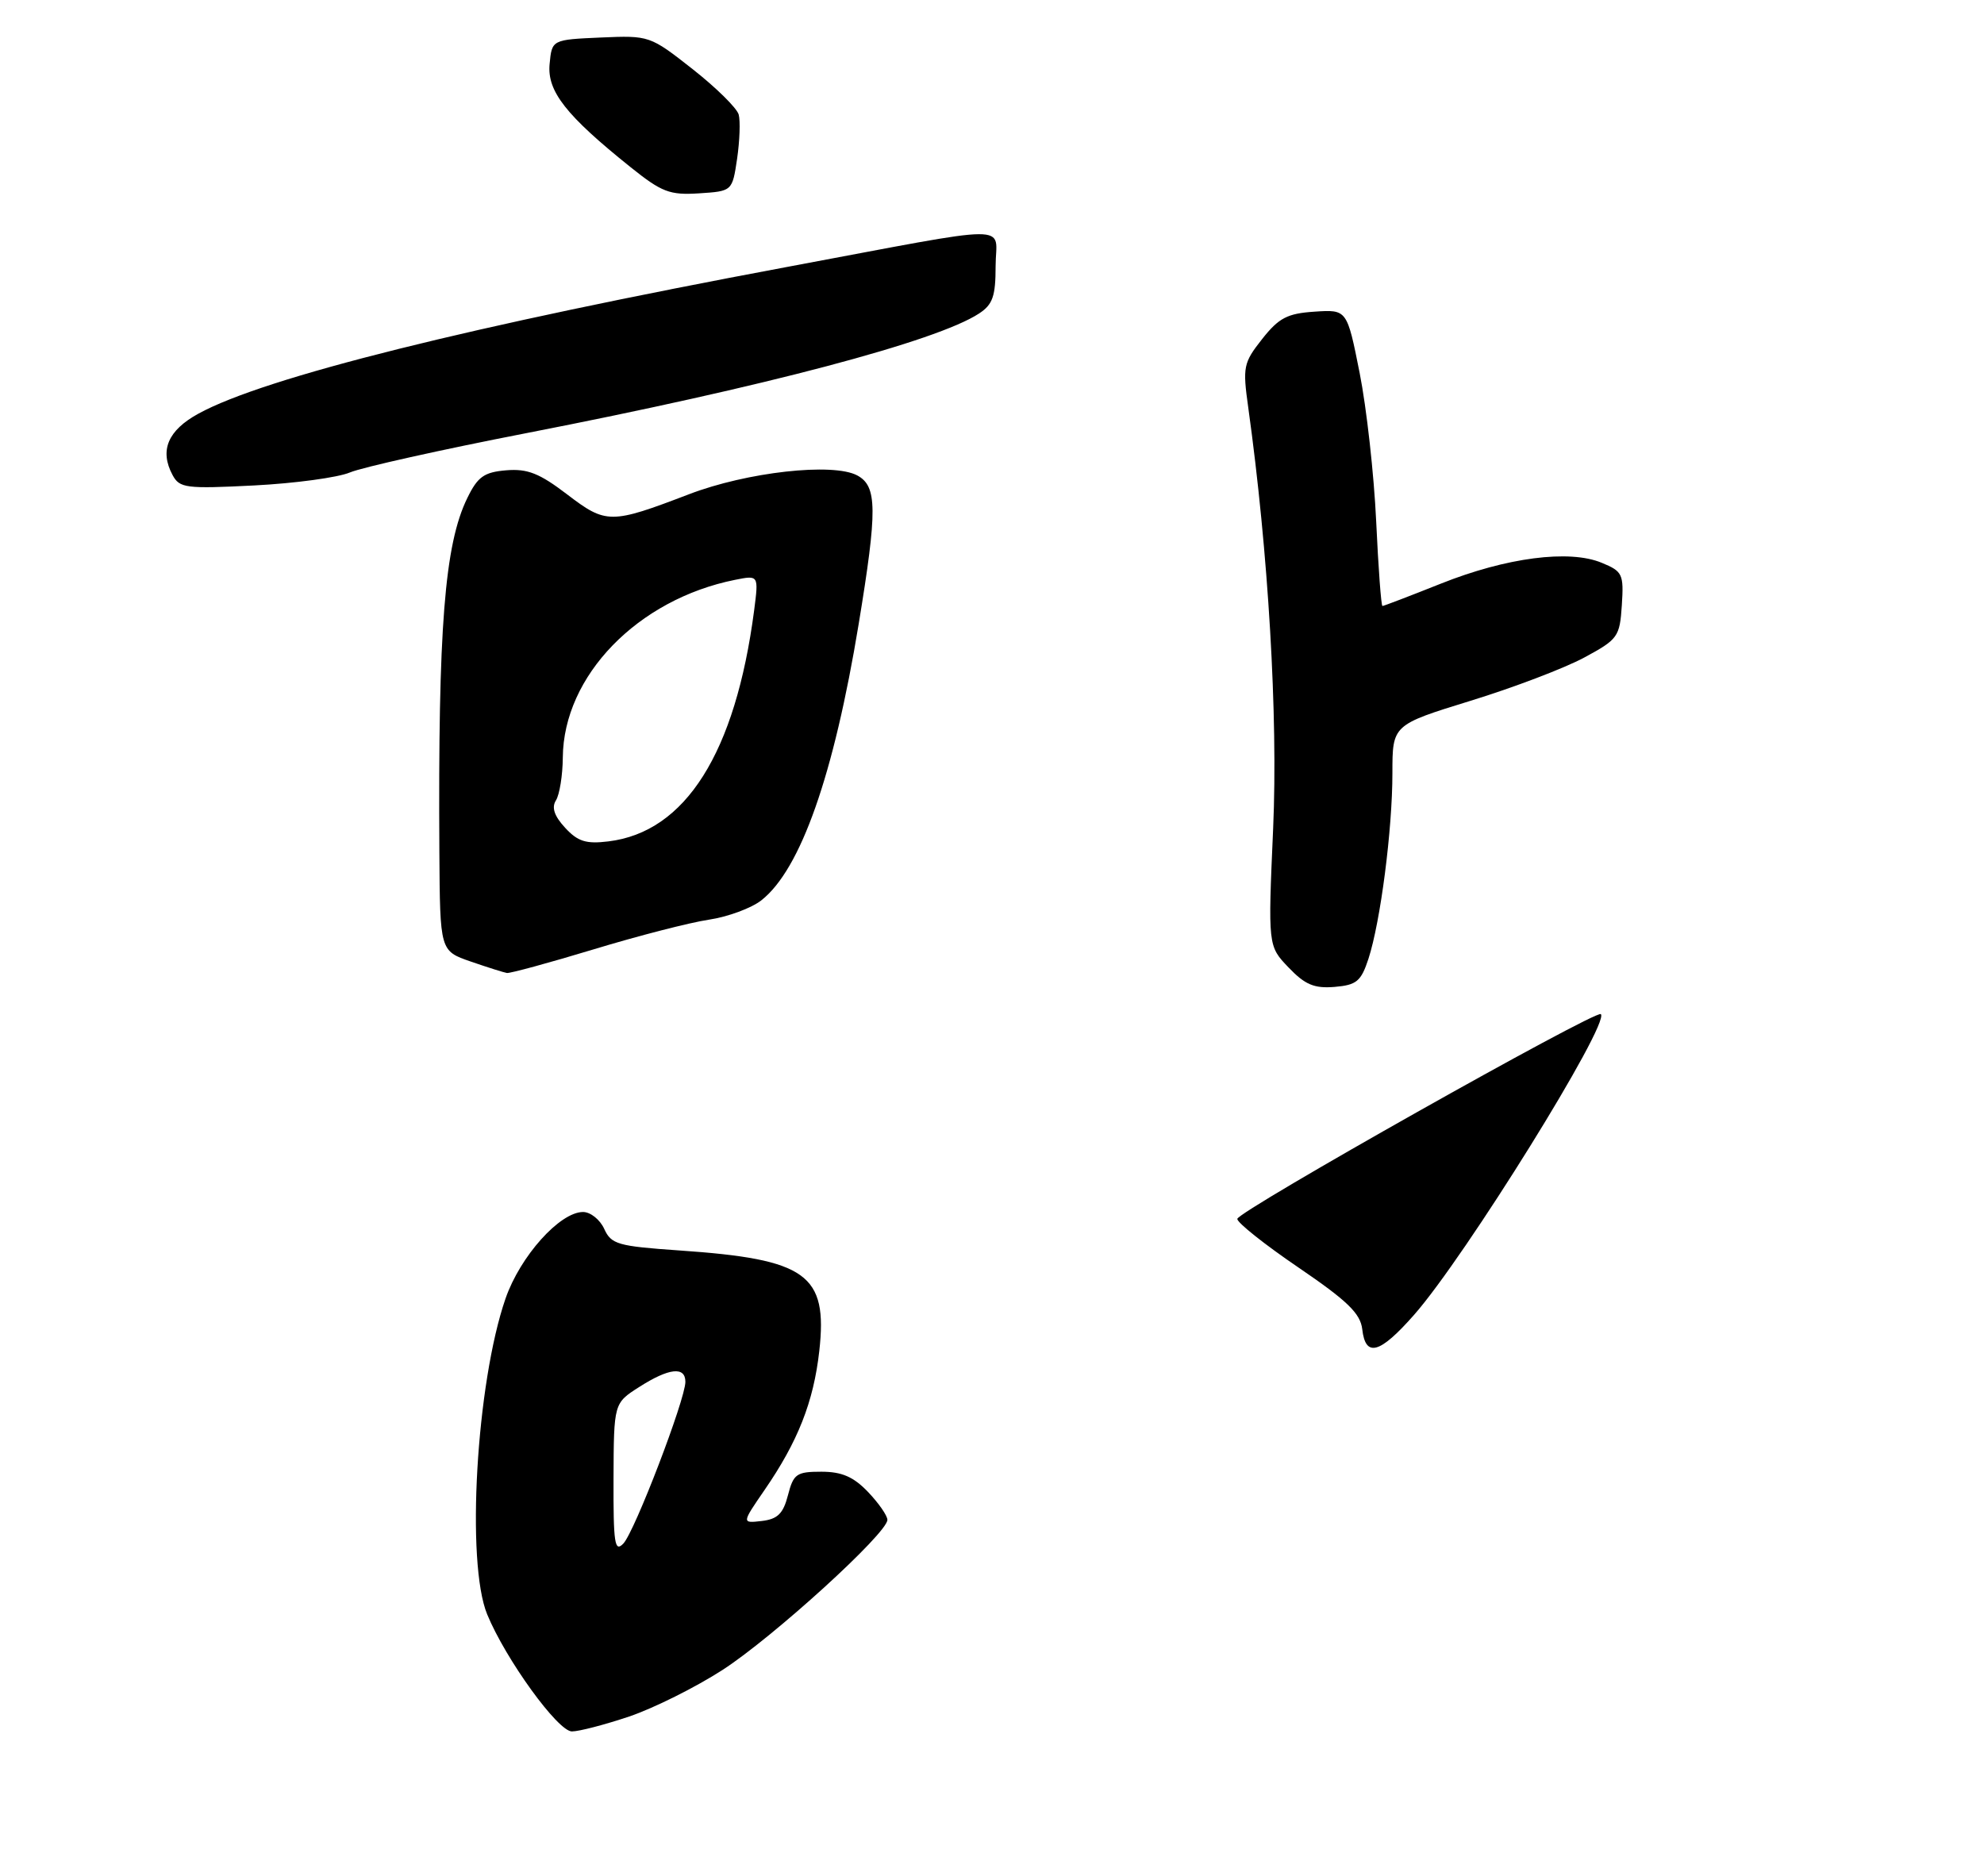 <?xml version="1.0" encoding="UTF-8" standalone="no"?>
<!DOCTYPE svg PUBLIC "-//W3C//DTD SVG 1.1//EN" "http://www.w3.org/Graphics/SVG/1.1/DTD/svg11.dtd" >
<svg xmlns="http://www.w3.org/2000/svg" xmlns:xlink="http://www.w3.org/1999/xlink" version="1.1" viewBox="0 0 275 260">
 <g >
 <path fill="currentColor"
d=" M 87.22 237.93 C 90.61 236.78 96.43 233.88 100.16 231.47 C 107.20 226.91 123.00 212.53 123.00 210.67 C 123.00 210.09 121.79 208.35 120.31 206.80 C 118.30 204.70 116.68 204.00 113.84 204.00 C 110.41 204.00 109.98 204.30 109.22 207.25 C 108.56 209.81 107.79 210.57 105.59 210.83 C 102.80 211.15 102.80 211.15 105.97 206.54 C 110.60 199.82 112.77 194.31 113.56 187.27 C 114.75 176.63 111.83 174.54 94.16 173.33 C 85.63 172.74 84.72 172.48 83.75 170.34 C 83.16 169.05 81.84 168.00 80.82 168.00 C 77.60 168.00 72.10 174.13 70.07 180.00 C 66.02 191.71 64.57 216.60 67.53 223.78 C 70.10 230.02 77.33 240.00 79.27 240.00 C 80.26 240.00 83.83 239.07 87.22 237.93 Z  M 189.68 132.90 C 191.35 127.76 193.00 115.00 193.00 107.17 C 193.00 100.48 193.00 100.48 203.83 97.14 C 209.79 95.31 216.87 92.61 219.58 91.15 C 224.27 88.62 224.51 88.28 224.80 83.89 C 225.08 79.57 224.90 79.20 222.01 78.01 C 217.52 76.14 208.79 77.28 199.72 80.90 C 195.45 82.60 191.80 84.00 191.62 84.00 C 191.44 84.00 191.05 78.71 190.75 72.25 C 190.45 65.79 189.42 56.54 188.46 51.70 C 186.71 42.90 186.71 42.90 182.21 43.20 C 178.43 43.45 177.26 44.06 174.94 47.00 C 172.34 50.30 172.23 50.85 173.02 56.50 C 175.81 76.55 177.15 99.26 176.47 114.82 C 175.75 131.13 175.75 131.13 178.61 134.11 C 180.89 136.50 182.17 137.03 184.98 136.80 C 188.04 136.54 188.65 136.03 189.68 132.90 Z  M 82.26 131.60 C 88.44 129.72 95.64 127.87 98.26 127.48 C 100.88 127.09 104.16 125.88 105.54 124.79 C 110.98 120.51 115.57 107.45 119.02 86.50 C 121.63 70.64 121.60 67.39 118.82 65.90 C 115.45 64.10 103.53 65.43 95.50 68.51 C 84.65 72.66 84.02 72.66 78.61 68.53 C 74.77 65.60 73.12 64.95 70.17 65.19 C 67.10 65.45 66.22 66.07 64.78 69.02 C 61.62 75.46 60.71 87.05 60.90 118.15 C 60.99 131.81 60.99 131.81 65.24 133.28 C 67.58 134.09 69.84 134.80 70.26 134.87 C 70.68 134.94 76.08 133.47 82.26 131.60 Z  M 48.50 65.49 C 50.15 64.79 61.17 62.33 73.00 60.03 C 105.94 53.62 129.82 47.31 135.70 43.46 C 137.60 42.22 138.00 41.07 138.00 36.89 C 138.00 30.97 141.45 30.96 109.00 37.02 C 65.26 45.19 36.64 52.32 27.50 57.34 C 23.26 59.66 22.09 62.44 23.92 65.85 C 24.89 67.66 25.77 67.77 35.24 67.29 C 40.88 67.00 46.85 66.19 48.50 65.49 Z  M 102.17 22.00 C 102.53 19.52 102.63 16.77 102.39 15.88 C 102.14 14.98 99.27 12.15 96.00 9.58 C 90.10 4.94 90.00 4.91 83.28 5.20 C 76.50 5.50 76.50 5.50 76.18 8.88 C 75.82 12.65 78.45 16.00 87.40 23.17 C 91.74 26.65 92.83 27.06 96.90 26.80 C 101.50 26.50 101.50 26.50 102.17 22.00 Z  M 188.82 184.25 C 188.56 182.06 186.77 180.32 180.00 175.71 C 175.32 172.53 171.50 169.49 171.50 168.96 C 171.50 167.93 221.22 139.93 221.89 140.57 C 223.20 141.83 203.07 174.24 196.01 182.25 C 191.25 187.66 189.27 188.21 188.82 184.25 Z  M 85.04 204.96 C 85.08 194.50 85.08 194.50 88.61 192.25 C 92.73 189.62 95.00 189.37 95.00 191.54 C 95.00 193.97 87.96 212.34 86.40 213.96 C 85.20 215.22 85.01 213.97 85.04 204.96 Z  M 78.33 114.74 C 76.82 113.10 76.43 111.93 77.06 110.94 C 77.56 110.15 77.99 107.47 78.01 105.00 C 78.10 93.68 88.39 83.07 101.90 80.37 C 105.16 79.72 105.16 79.72 104.53 84.61 C 101.94 104.37 95.02 115.34 84.32 116.63 C 81.23 117.01 80.08 116.64 78.33 114.74 Z "/>
</g>
</svg>